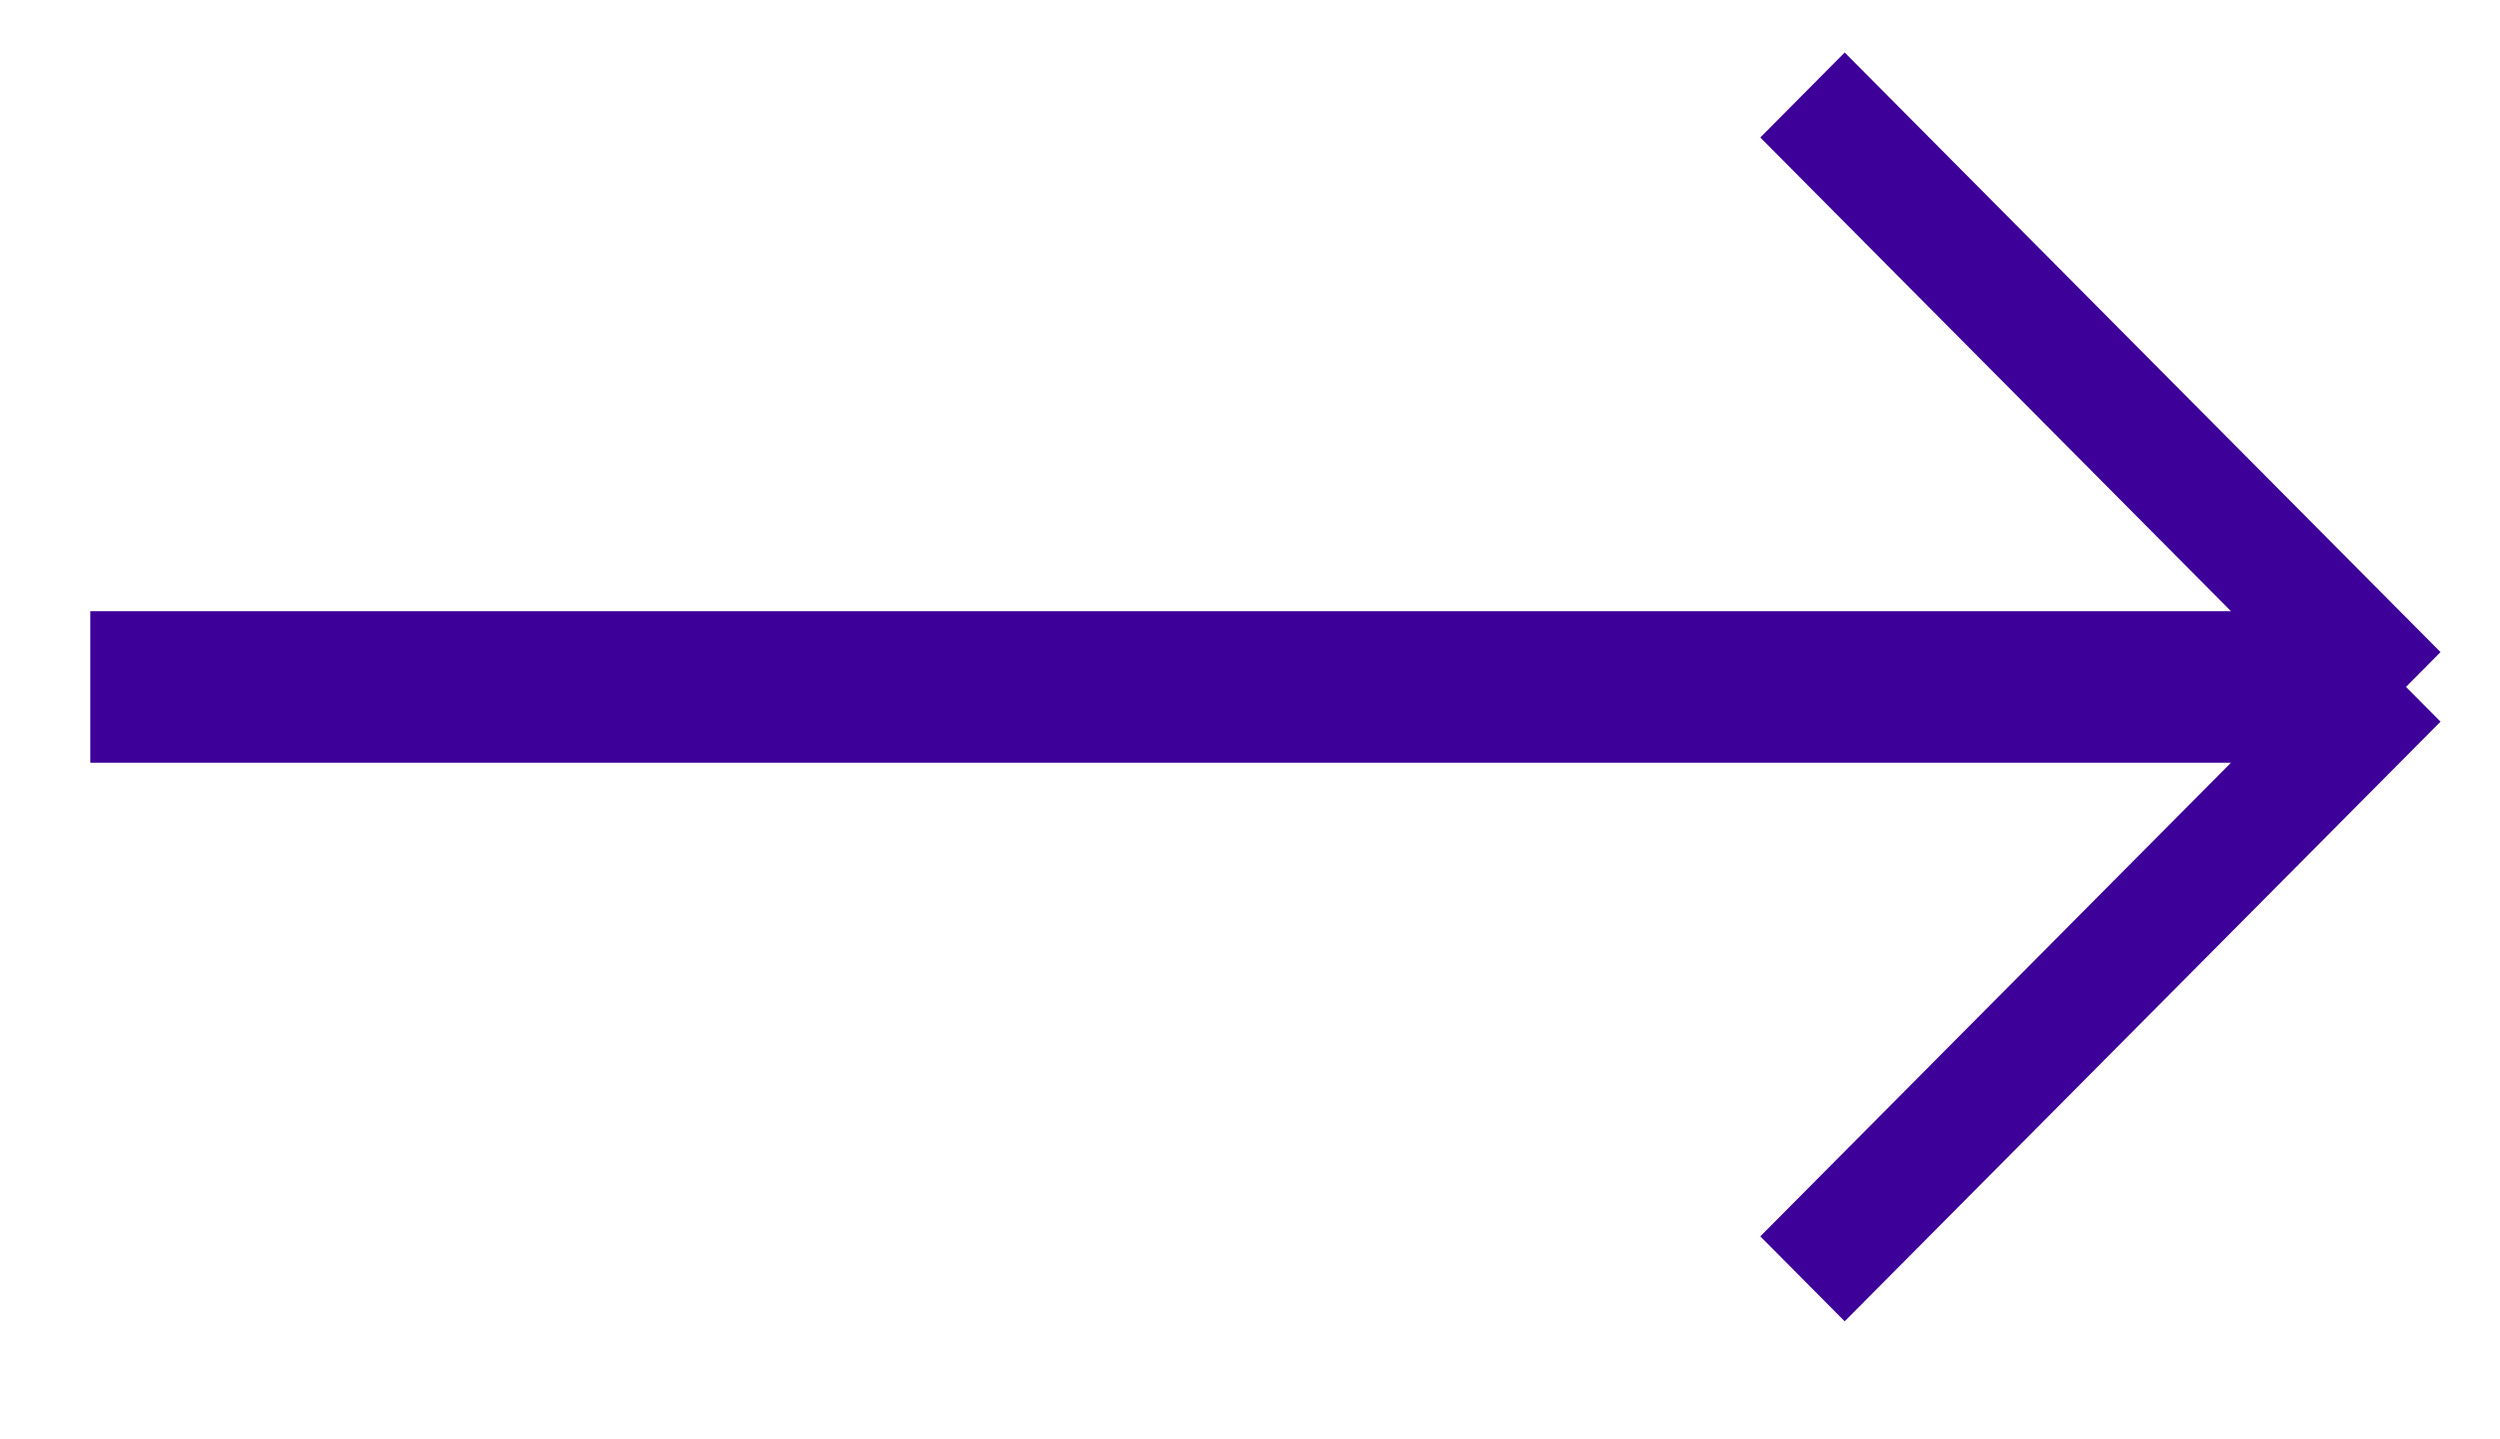 <svg xmlns="http://www.w3.org/2000/svg" width="33" height="19" viewBox="0 0 33 19">
  <defs>
    <style>
      .cls-1 {
        fill: #3d0098;
        fill-rule: evenodd;
      }
    </style>
  </defs>
  <path id="стрелка_вправо" data-name="стрелка вправо" class="cls-1" d="M32.215,9.526L24.35,17.441,23.236,16.32l6.213-6.252H1.192v-2H29.449L23.236,1.815,24.35,0.693l7.865,7.915-0.456.459Z"/>
</svg>

